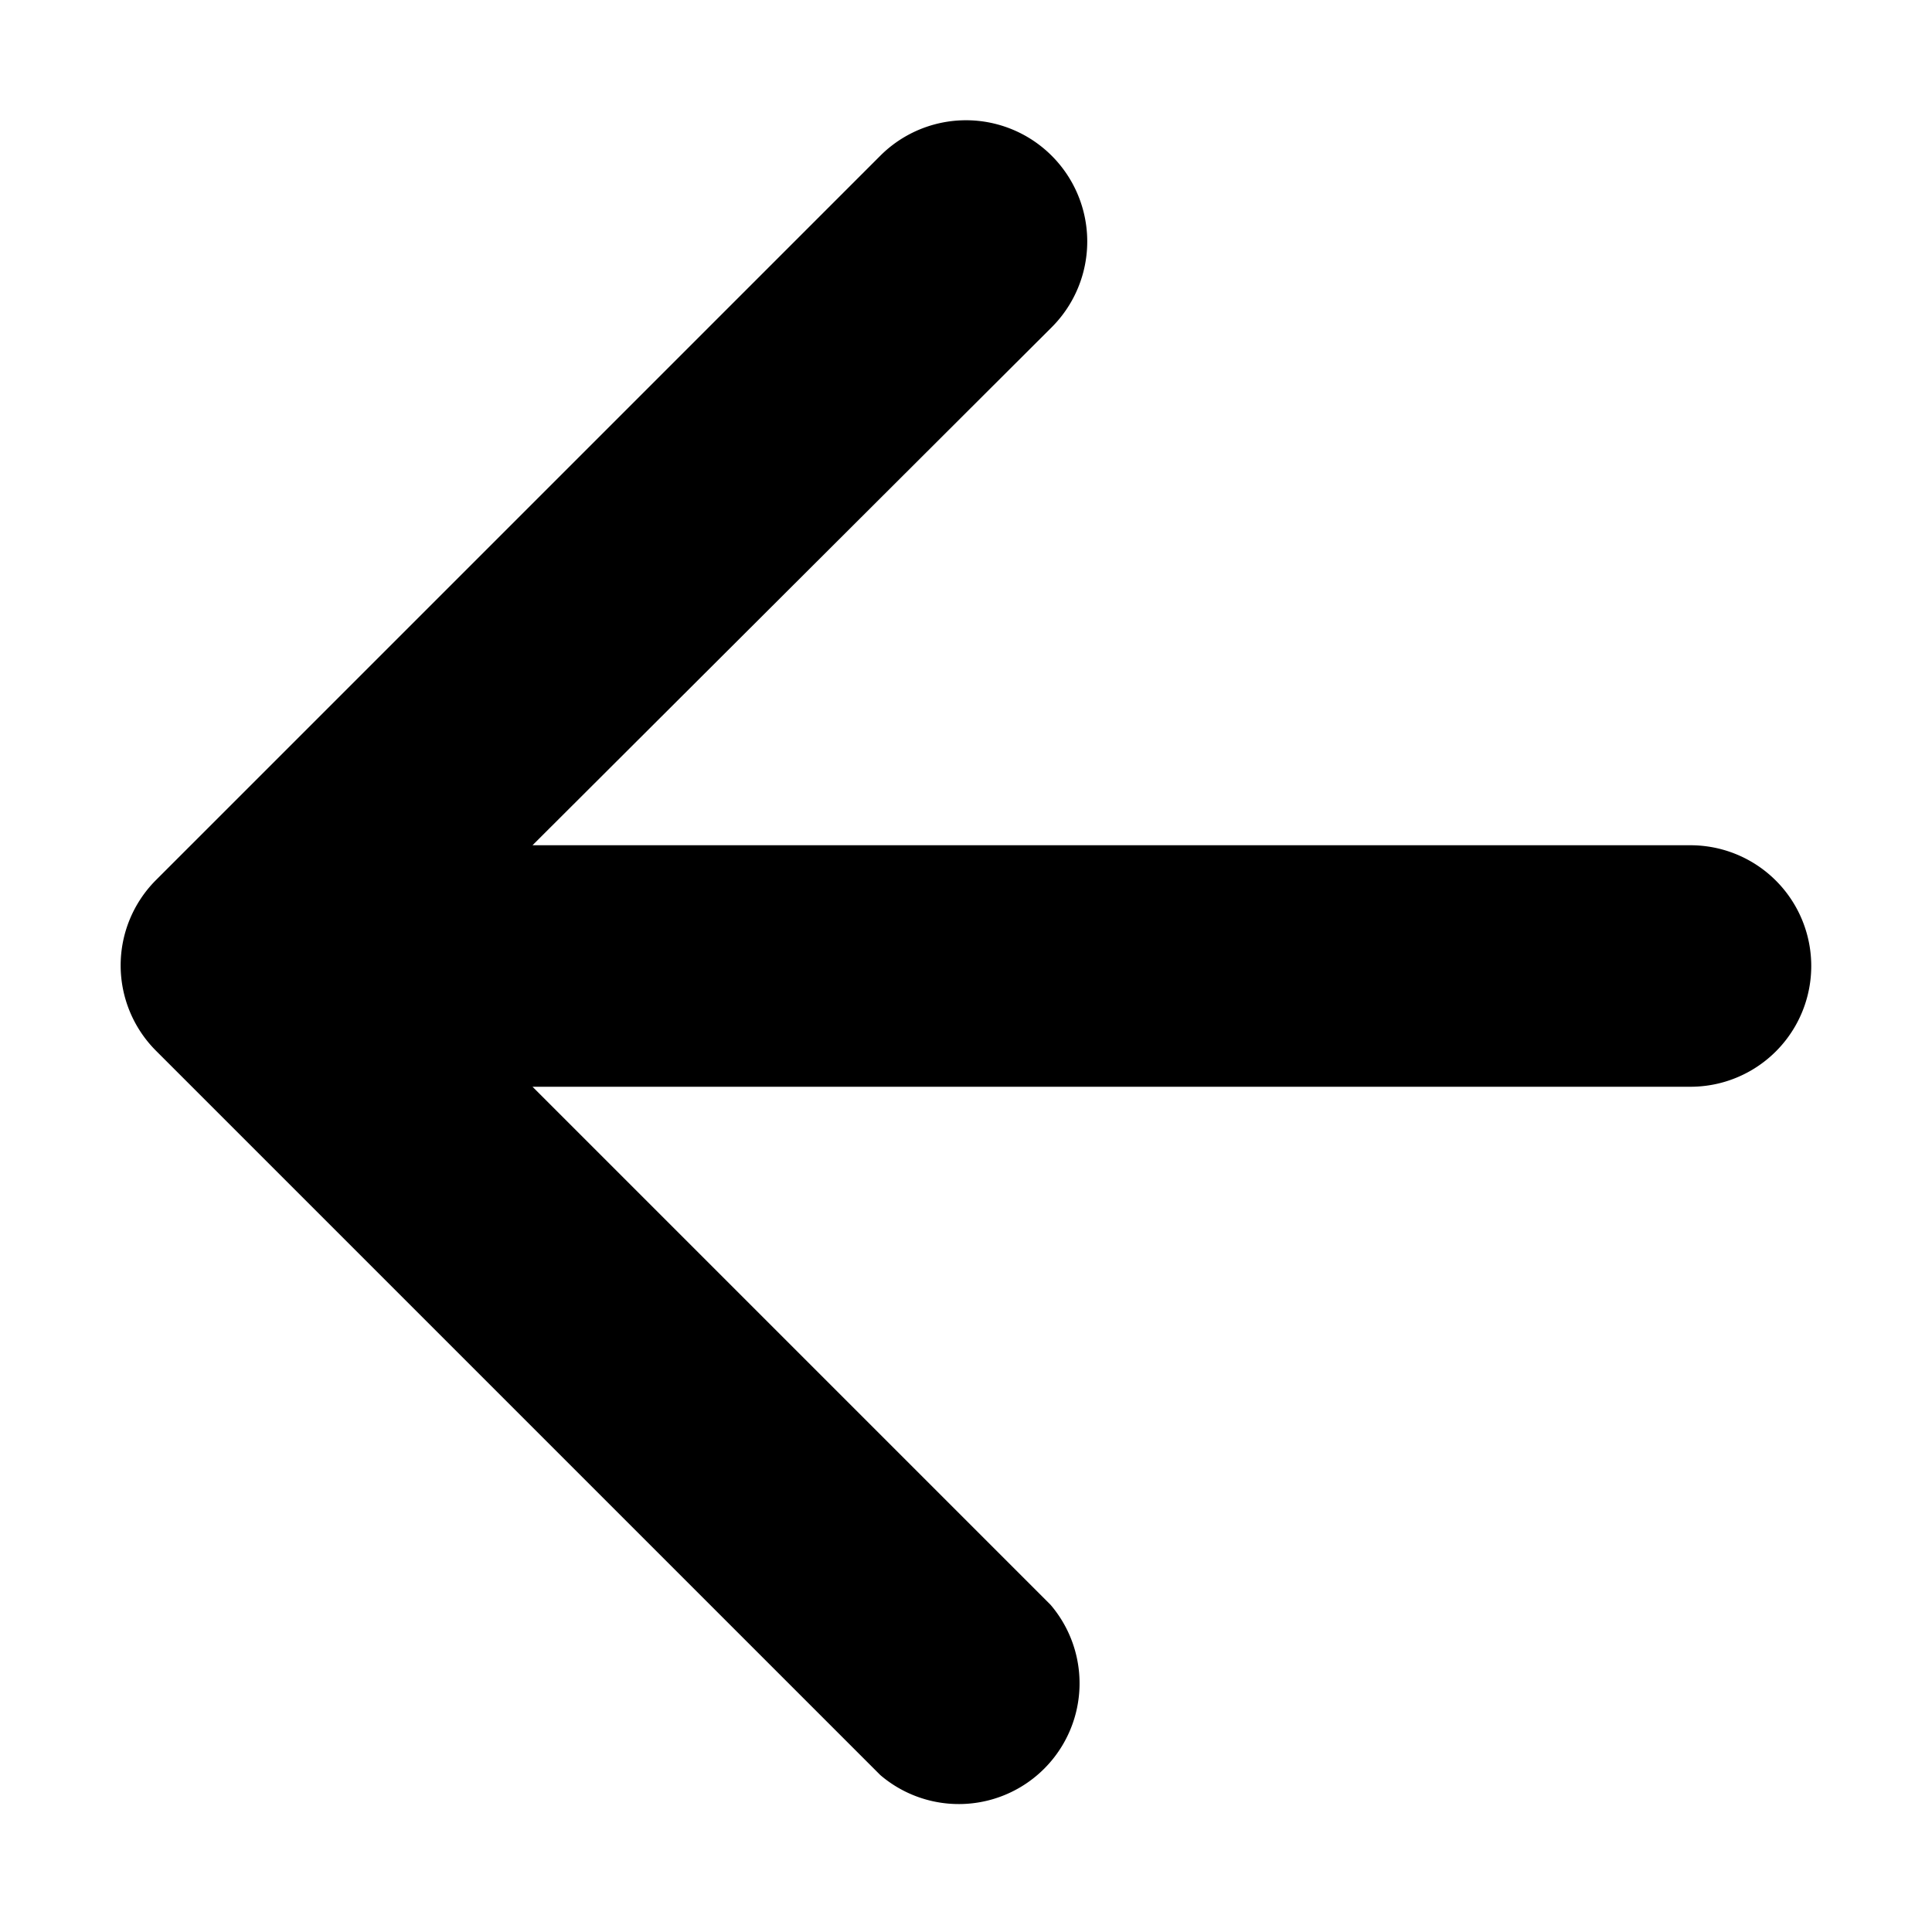 <svg xmlns="http://www.w3.org/2000/svg" viewBox="0 0 16 16">
  <path
    d="M14 7H4.41l4.3-4.29a1.004 1.004 0 0 0-1.42-1.42l-6 6a1 1 0 0 0 0 1.41l6 6a1 1 0 0 0 1.41-1.41L4.41 9H14a1 1 0 1 0 0-2Z"
  />
</svg>
